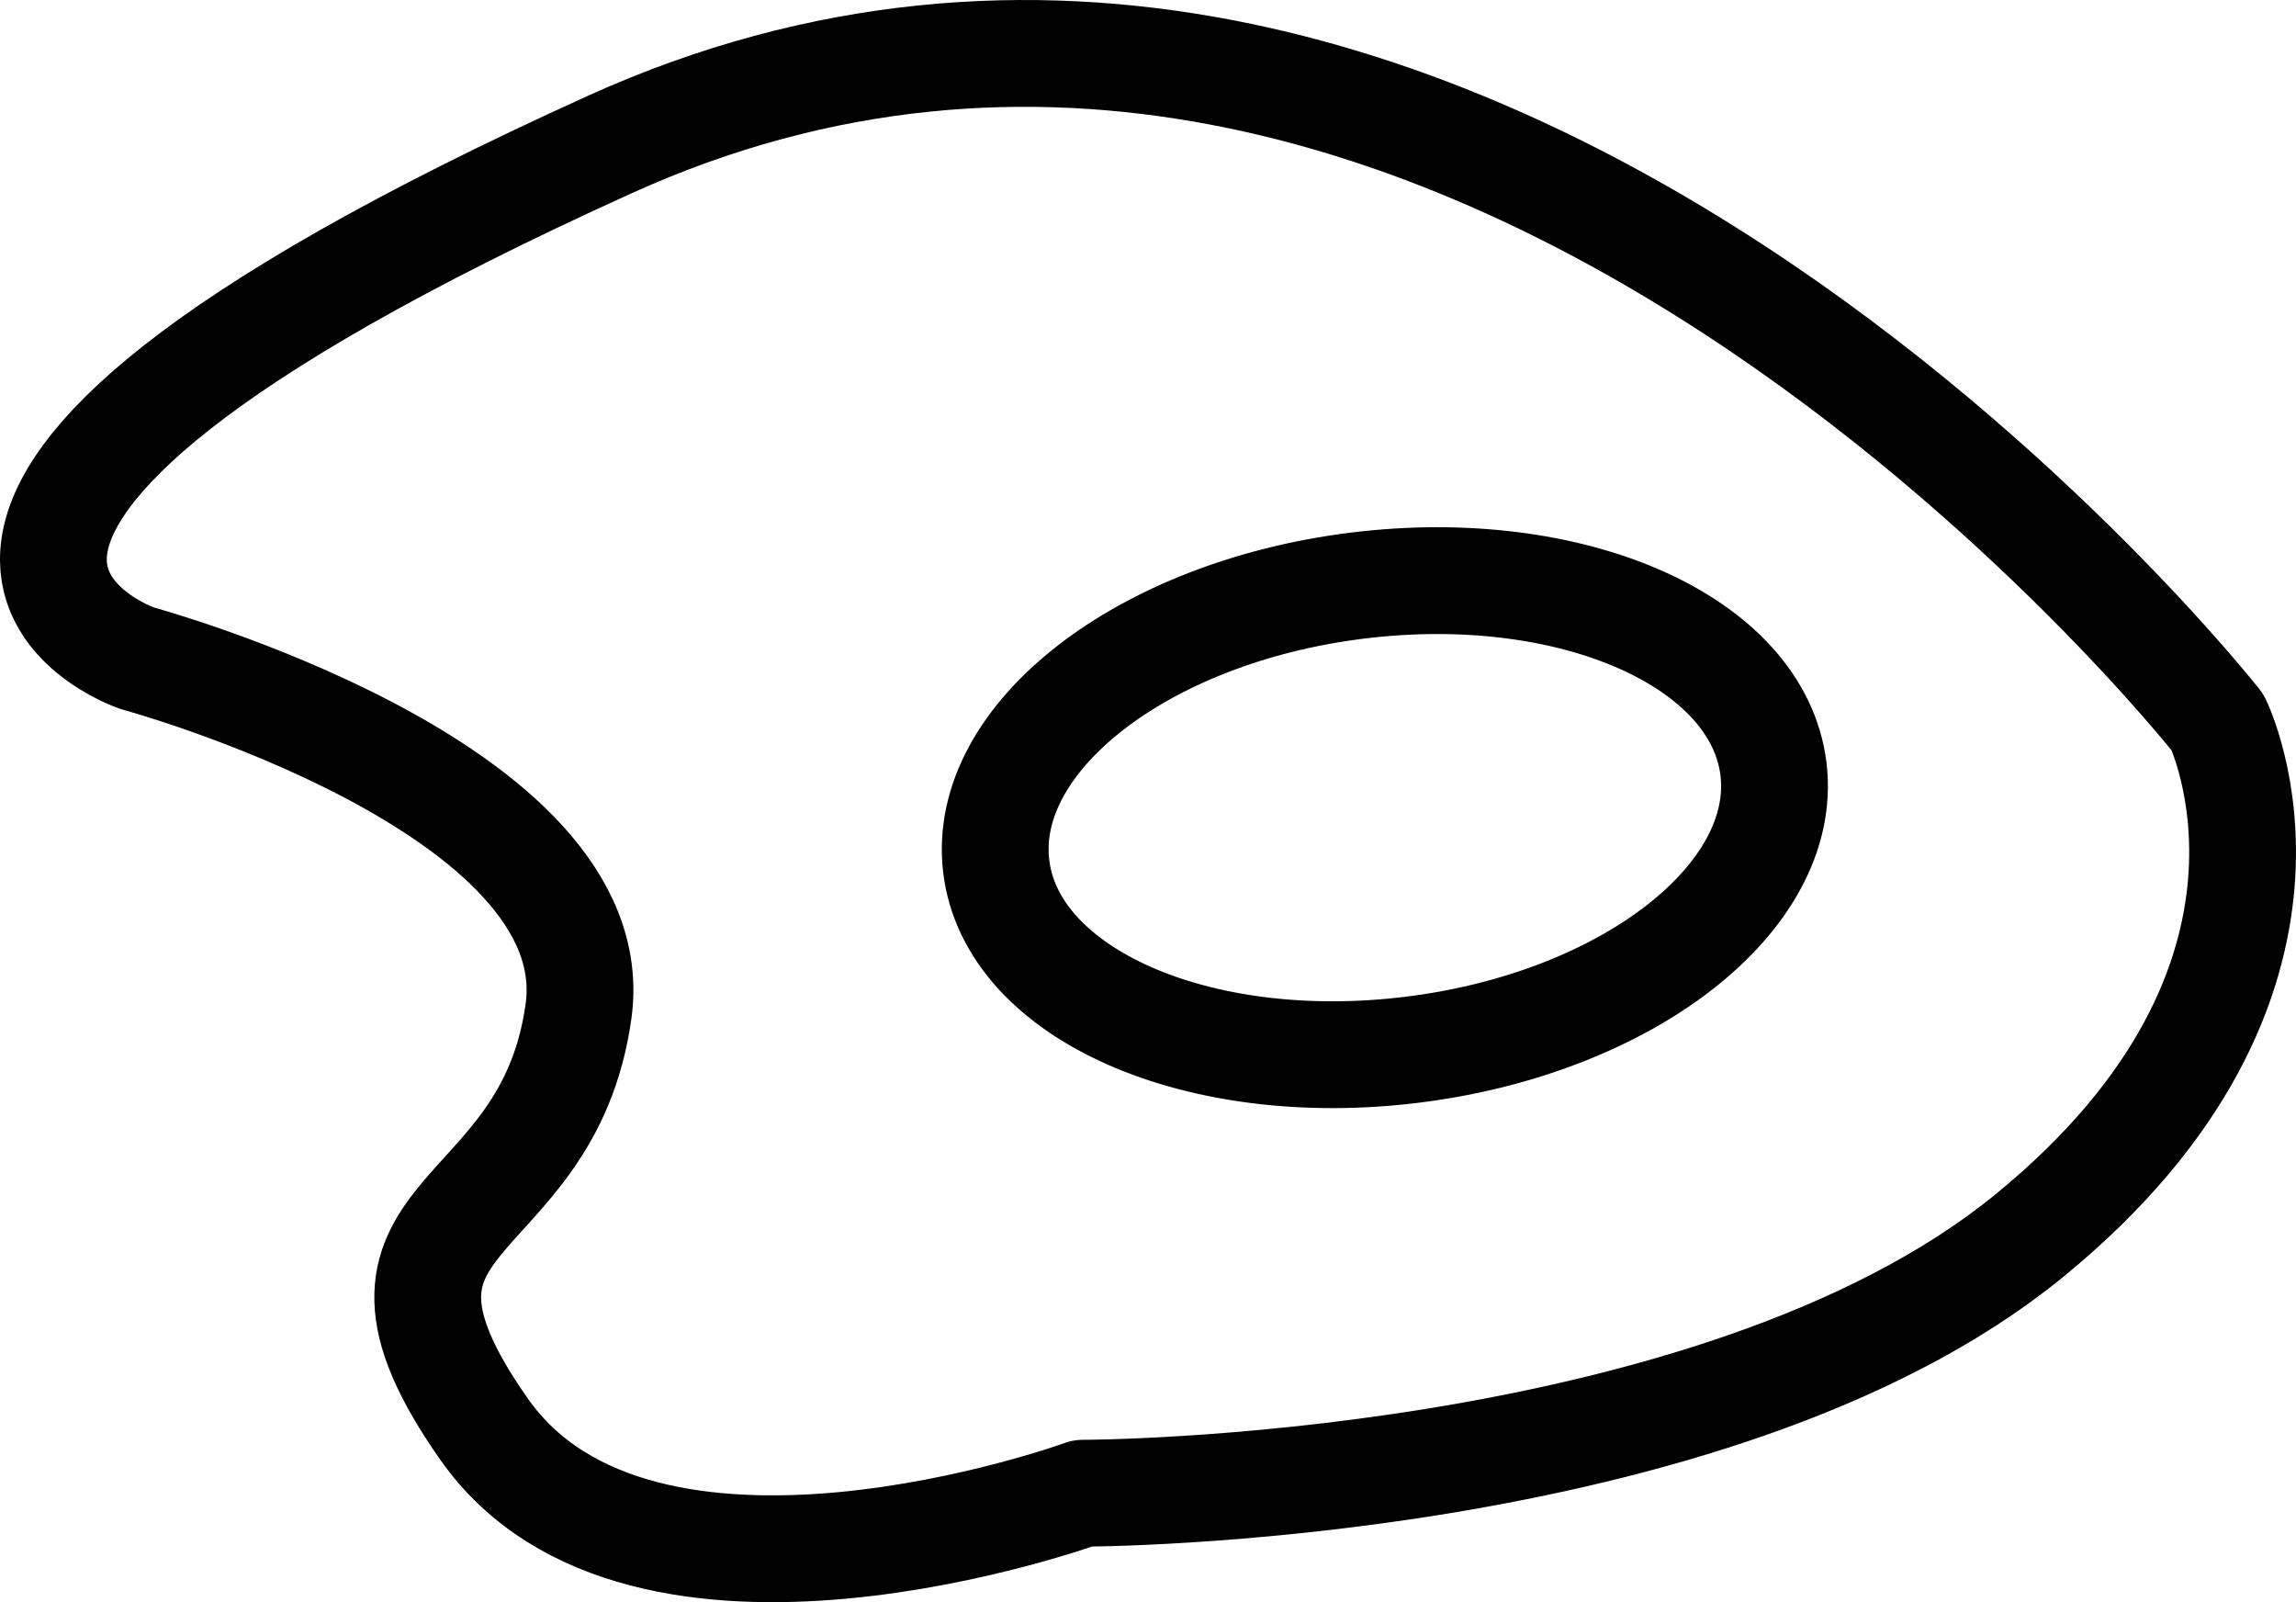 <svg width="43" height="30" viewBox="0 0 43 30" fill="none" xmlns="http://www.w3.org/2000/svg">
<path d="M37.991 23.149C32.088 27.96 20.28 27.96 20.28 27.96C20.28 27.96 12.015 30.966 9.063 26.757C6.111 22.548 10.244 23.149 10.834 18.94C11.425 14.73 2.569 12.325 2.569 12.325C2.569 12.325 -4.516 9.92 11.425 2.704C27.365 -4.512 41.533 13.528 41.533 13.528C41.533 13.528 43.895 18.338 37.991 23.149ZM33.215 14.406C32.926 12.006 29.437 10.467 25.416 10.966C21.396 11.465 18.373 13.816 18.657 16.216C18.94 18.615 22.435 20.154 26.455 19.655C30.476 19.156 33.499 16.805 33.215 14.406Z" stroke="black" stroke-width="2" stroke-linecap="round" stroke-linejoin="round"/>
</svg>

